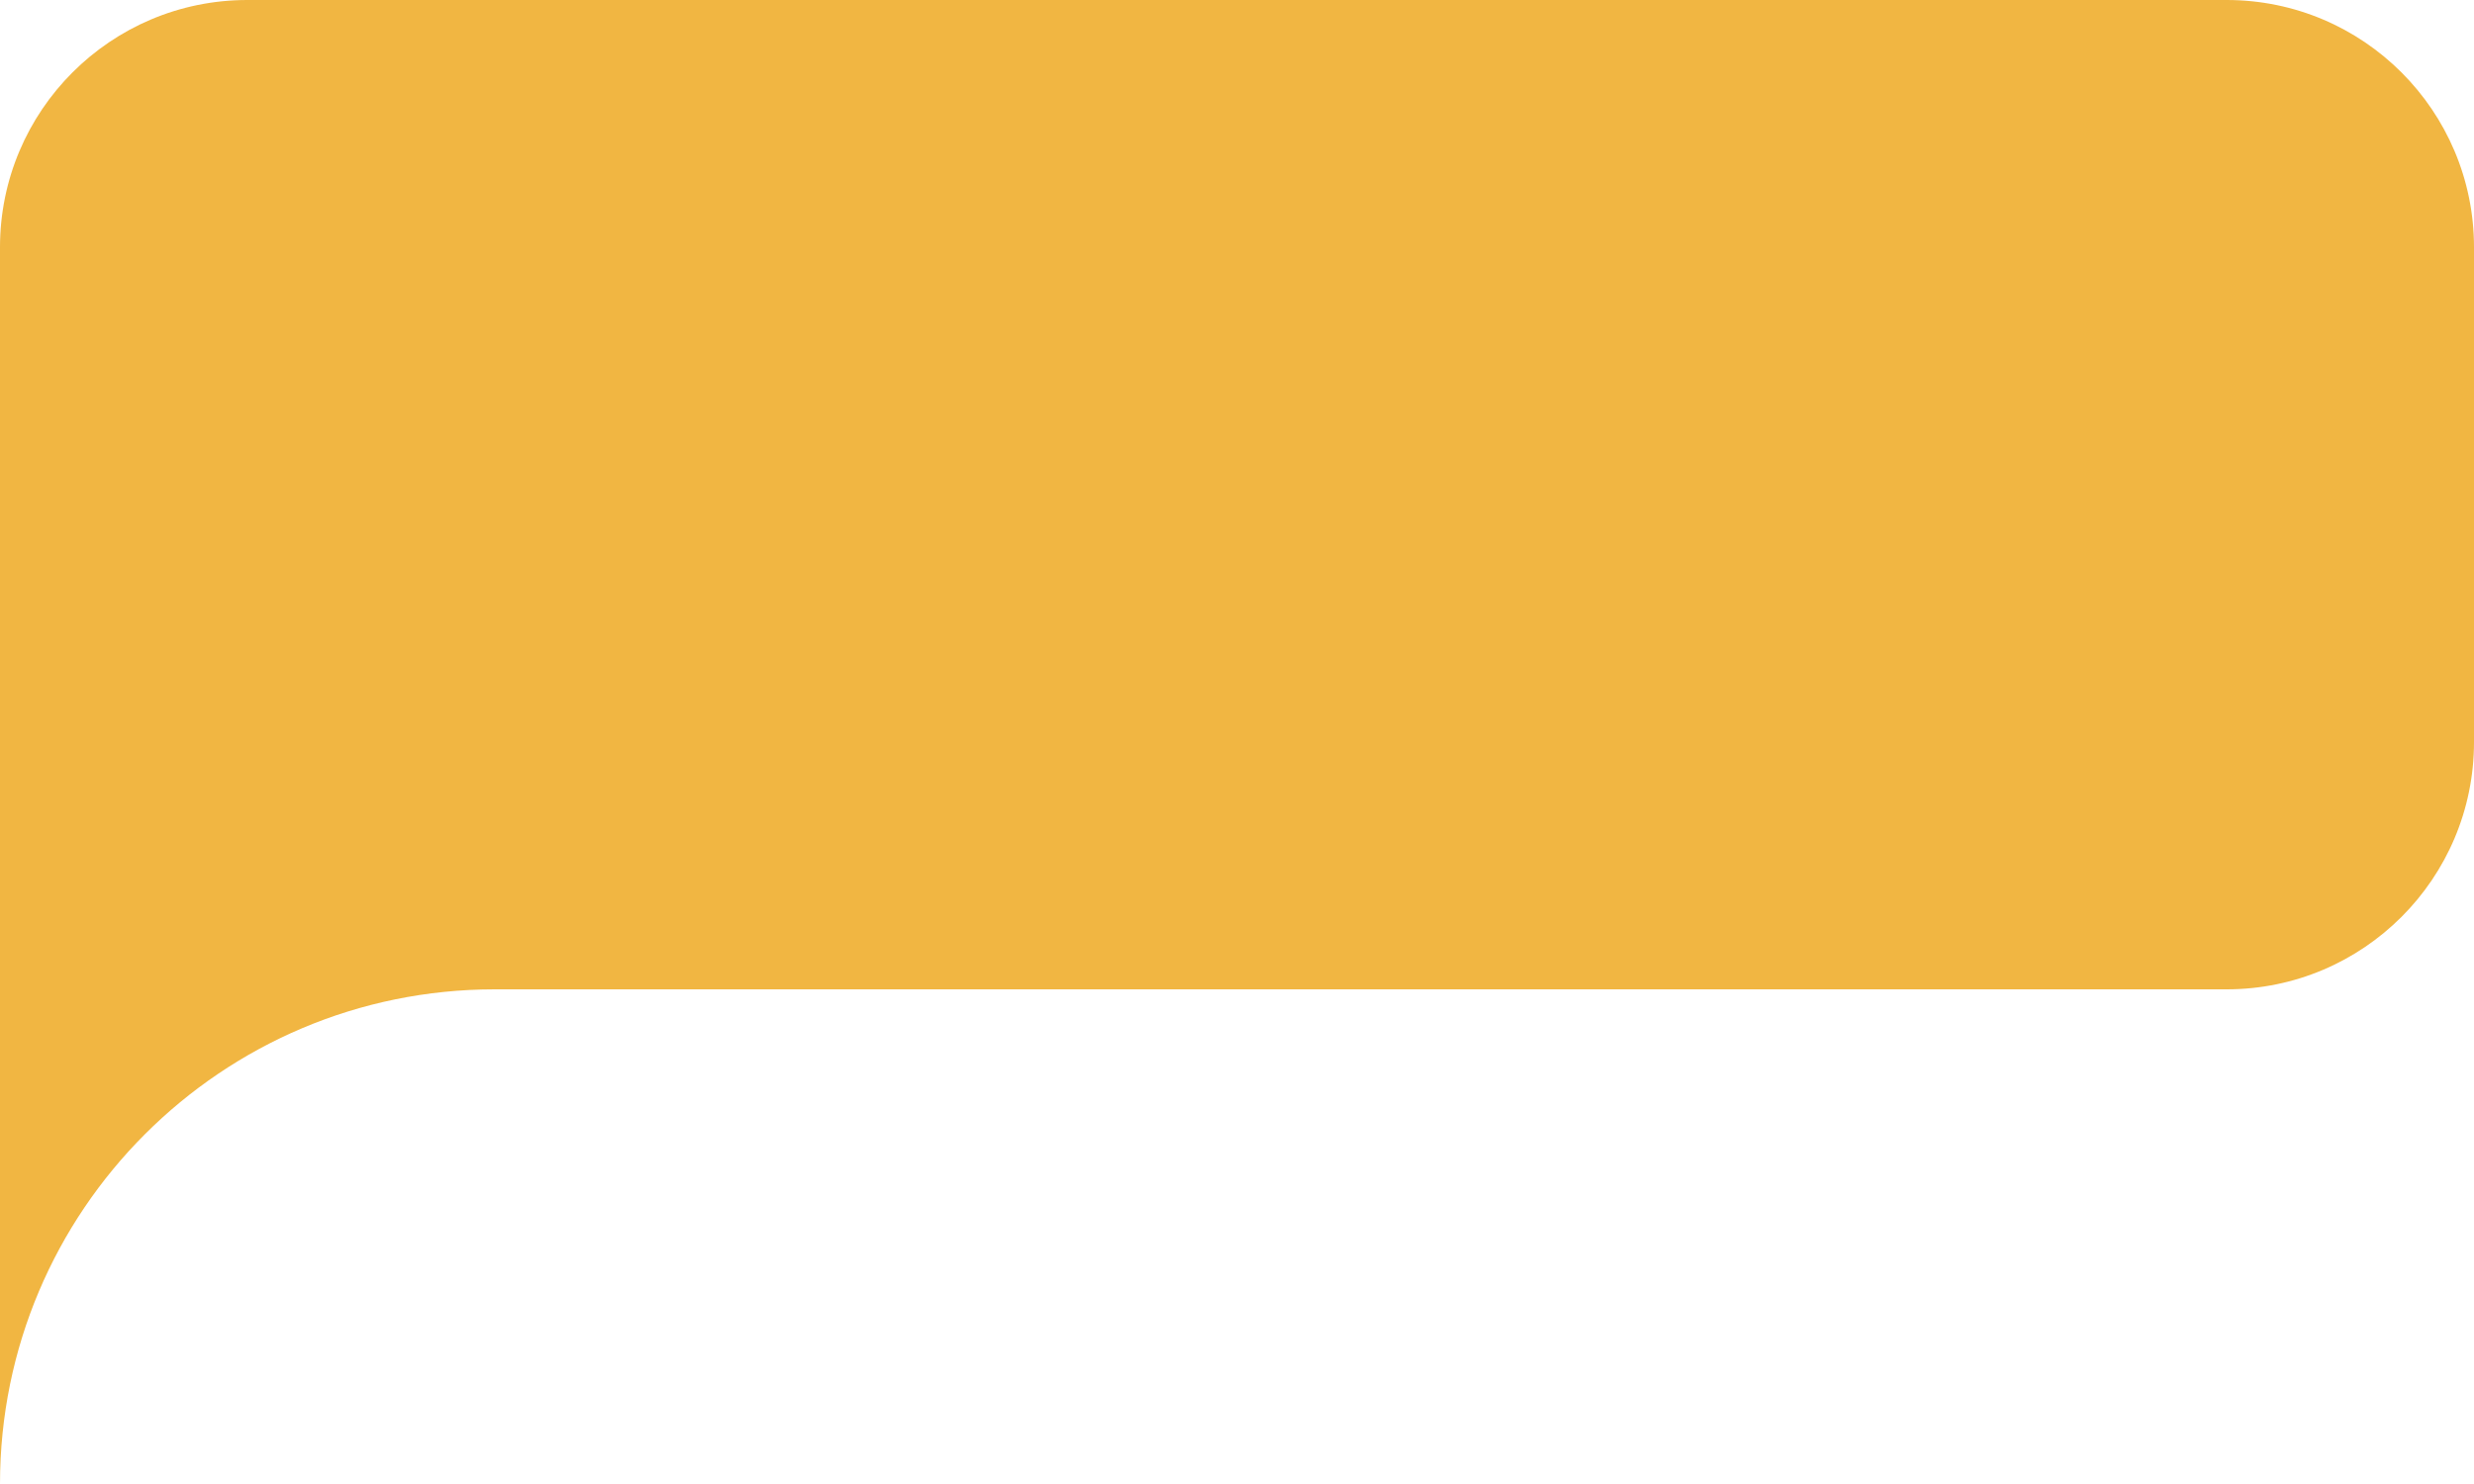 <svg width="50" height="30" viewBox="0 0 50 30" fill="none" xmlns="http://www.w3.org/2000/svg">
<path d="M50 5C50 2.239 47.761 0 45 0H5C2.239 0 0 2.239 0 5V20H45C47.761 20 50 17.761 50 15V5Z" fill="#F1B642"/>
<path fill-rule="evenodd" clip-rule="evenodd" d="M0 20H10C4.477 20 0 24.477 0 30V20Z" fill="#F1B642"/>
</svg>
